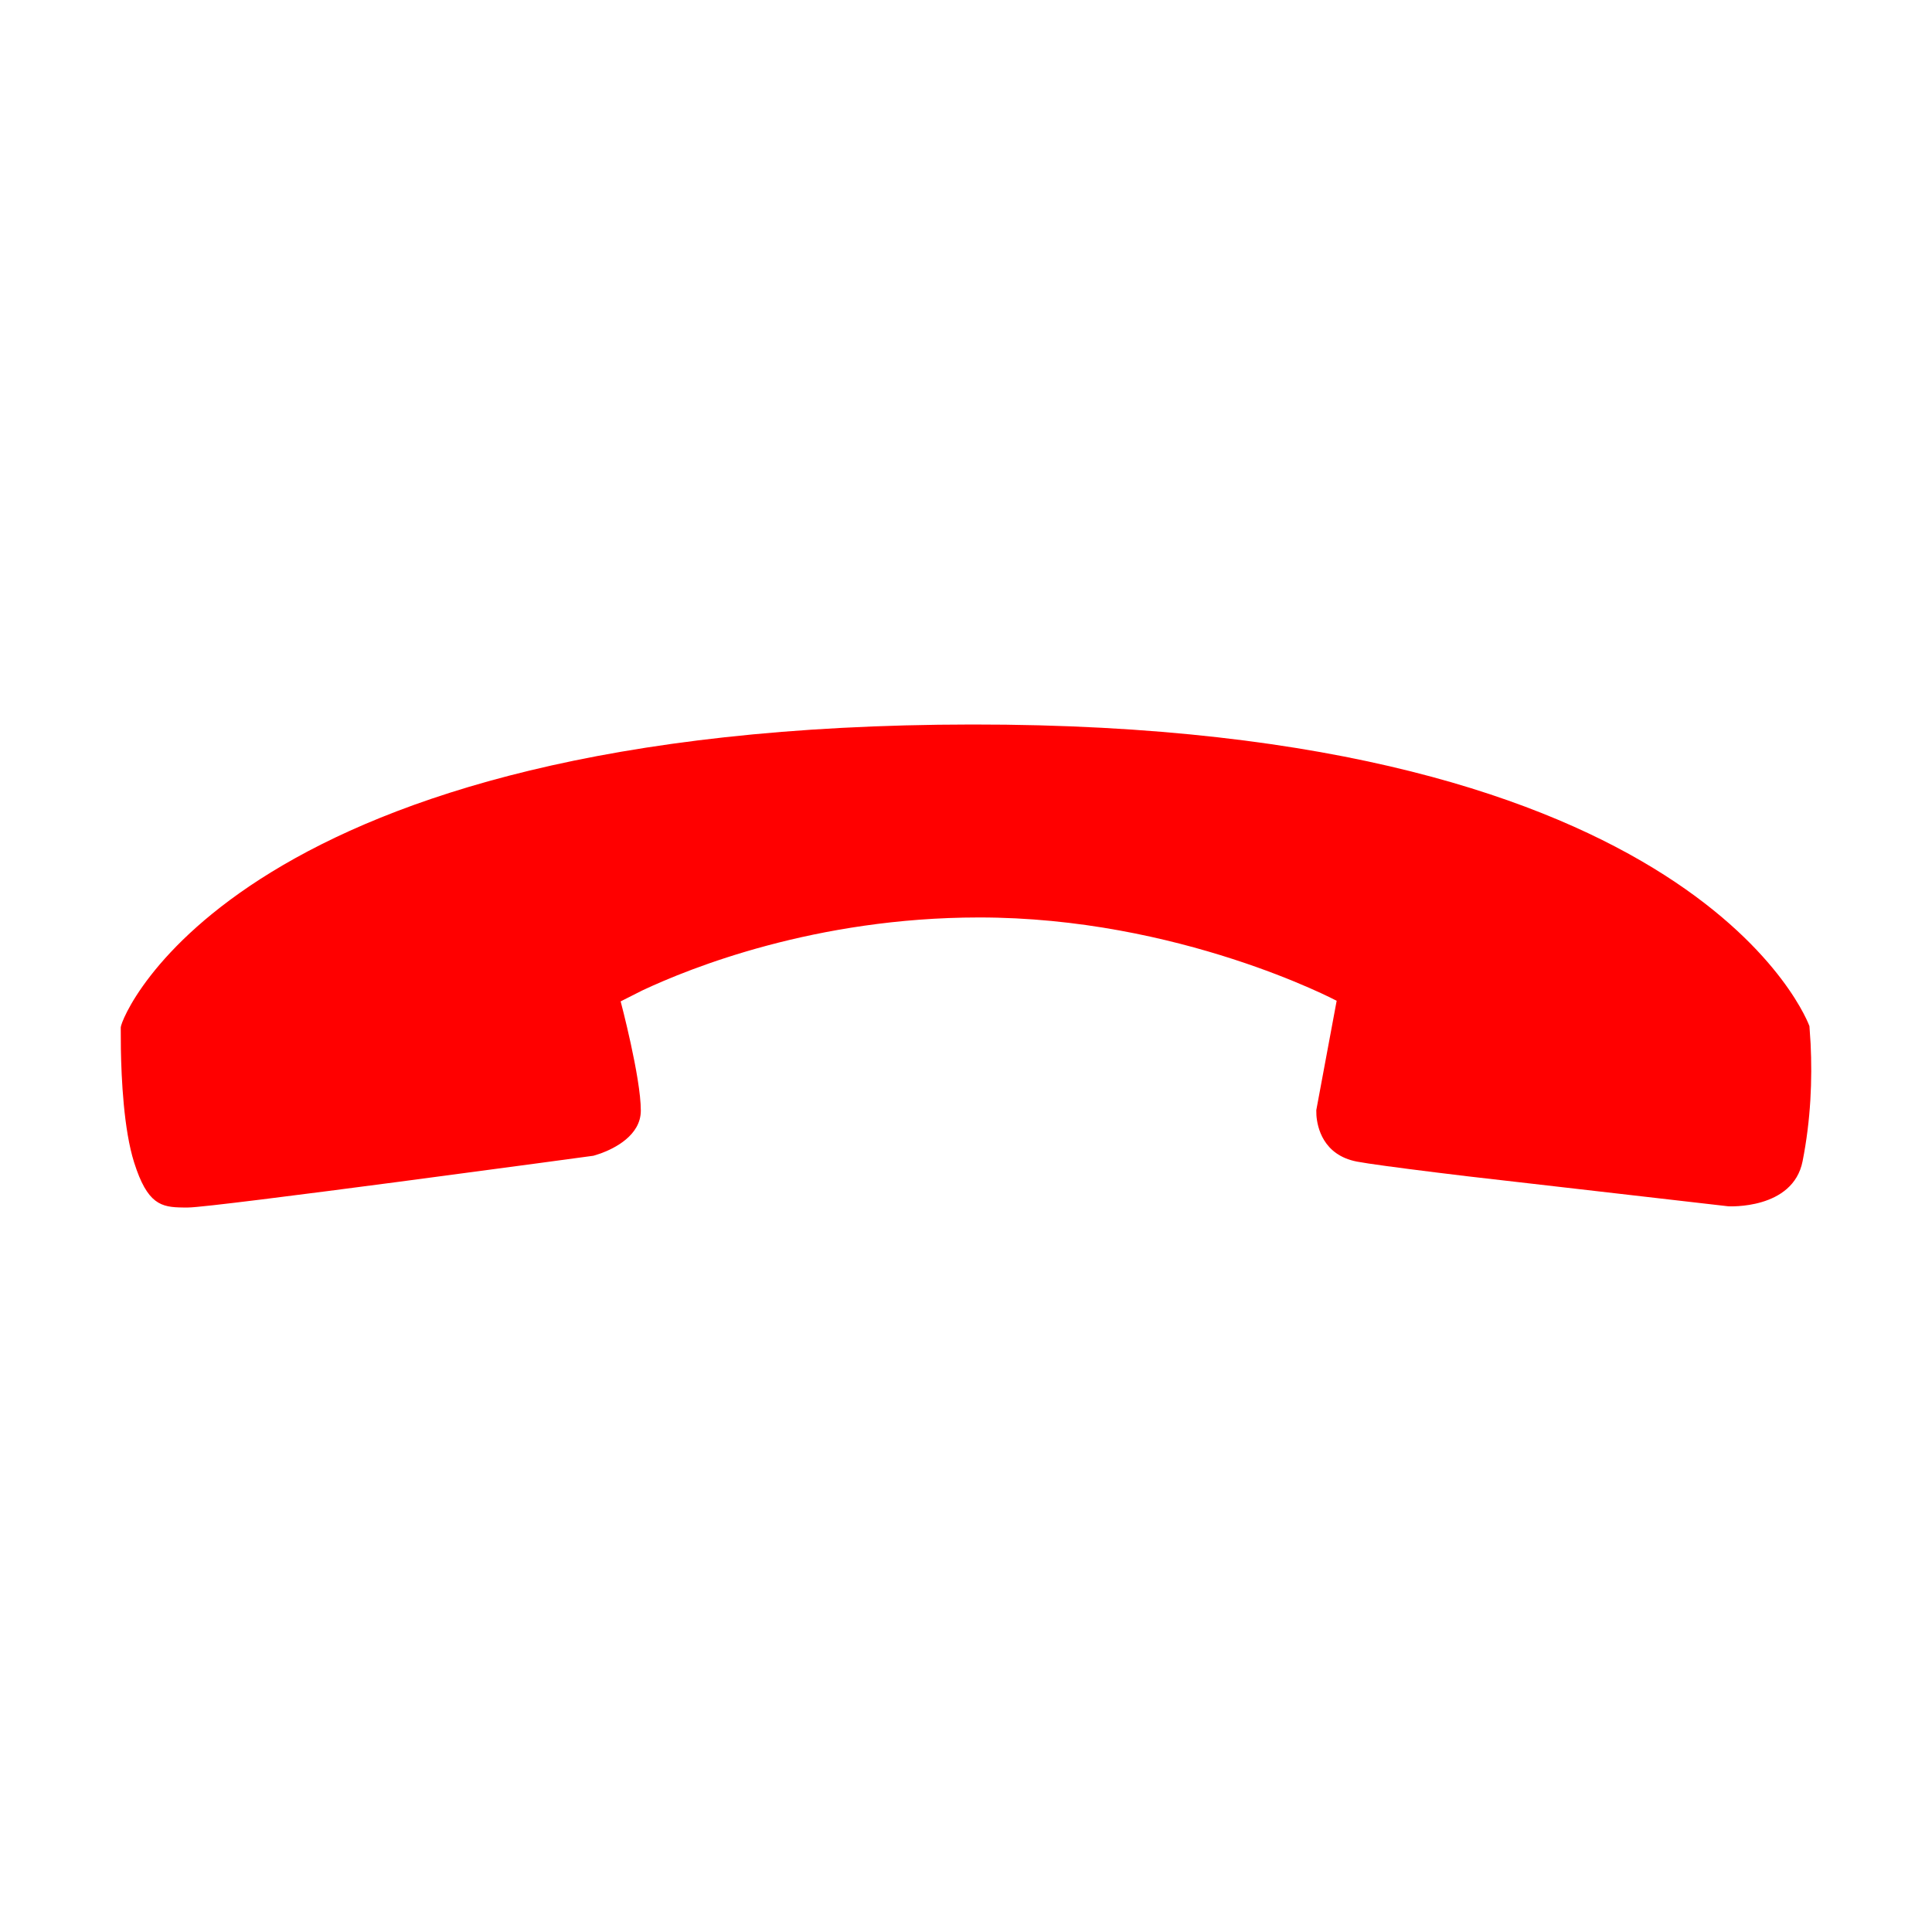 <?xml version="1.0" encoding="UTF-8"?>
<svg width="48px" height="48px" viewBox="0 0 48 48" version="1.1" xmlns="http://www.w3.org/2000/svg" xmlns:xlink="http://www.w3.org/1999/xlink">
    <title>end</title>
    <g id="end" stroke="none" stroke-width="1" fill="none" fill-rule="evenodd">
        <rect id="矩形" x="0" y="0" width="48" height="48"></rect>
        <path d="M14.745,28.714 L14.928,28.655 C15.259,28.534 15.92,28.213 15.921,27.594 C15.922,26.77 15.42,24.879 15.42,24.879 L15.956,24.608 C17.153,24.045 20.263,22.797 24.316,22.794 C29.296,22.79 33.209,24.864 33.209,24.864 L32.703,27.581 L32.706,27.709 C32.727,28 32.867,28.695 33.709,28.859 L34,28.907 C34.496,28.982 35.399,29.097 36.446,29.223 L42.938,29.97 C42.938,29.97 44.545,30.062 44.785,28.85 C44.99,27.81 45.027,26.818 44.984,25.929 L44.955,25.494 C44.955,25.494 42.289,17.986 24.152,18 C5.931,18.015 3.001,25.252 3,25.527 L3.003,26.06 C3.016,26.789 3.073,28.063 3.333,28.883 C3.662,29.921 4.003,29.995 4.546,30 L4.675,30 C5.294,30 14.745,28.714 14.745,28.714 Z" id="路径" fill="red"></path>
    </g>
</svg>